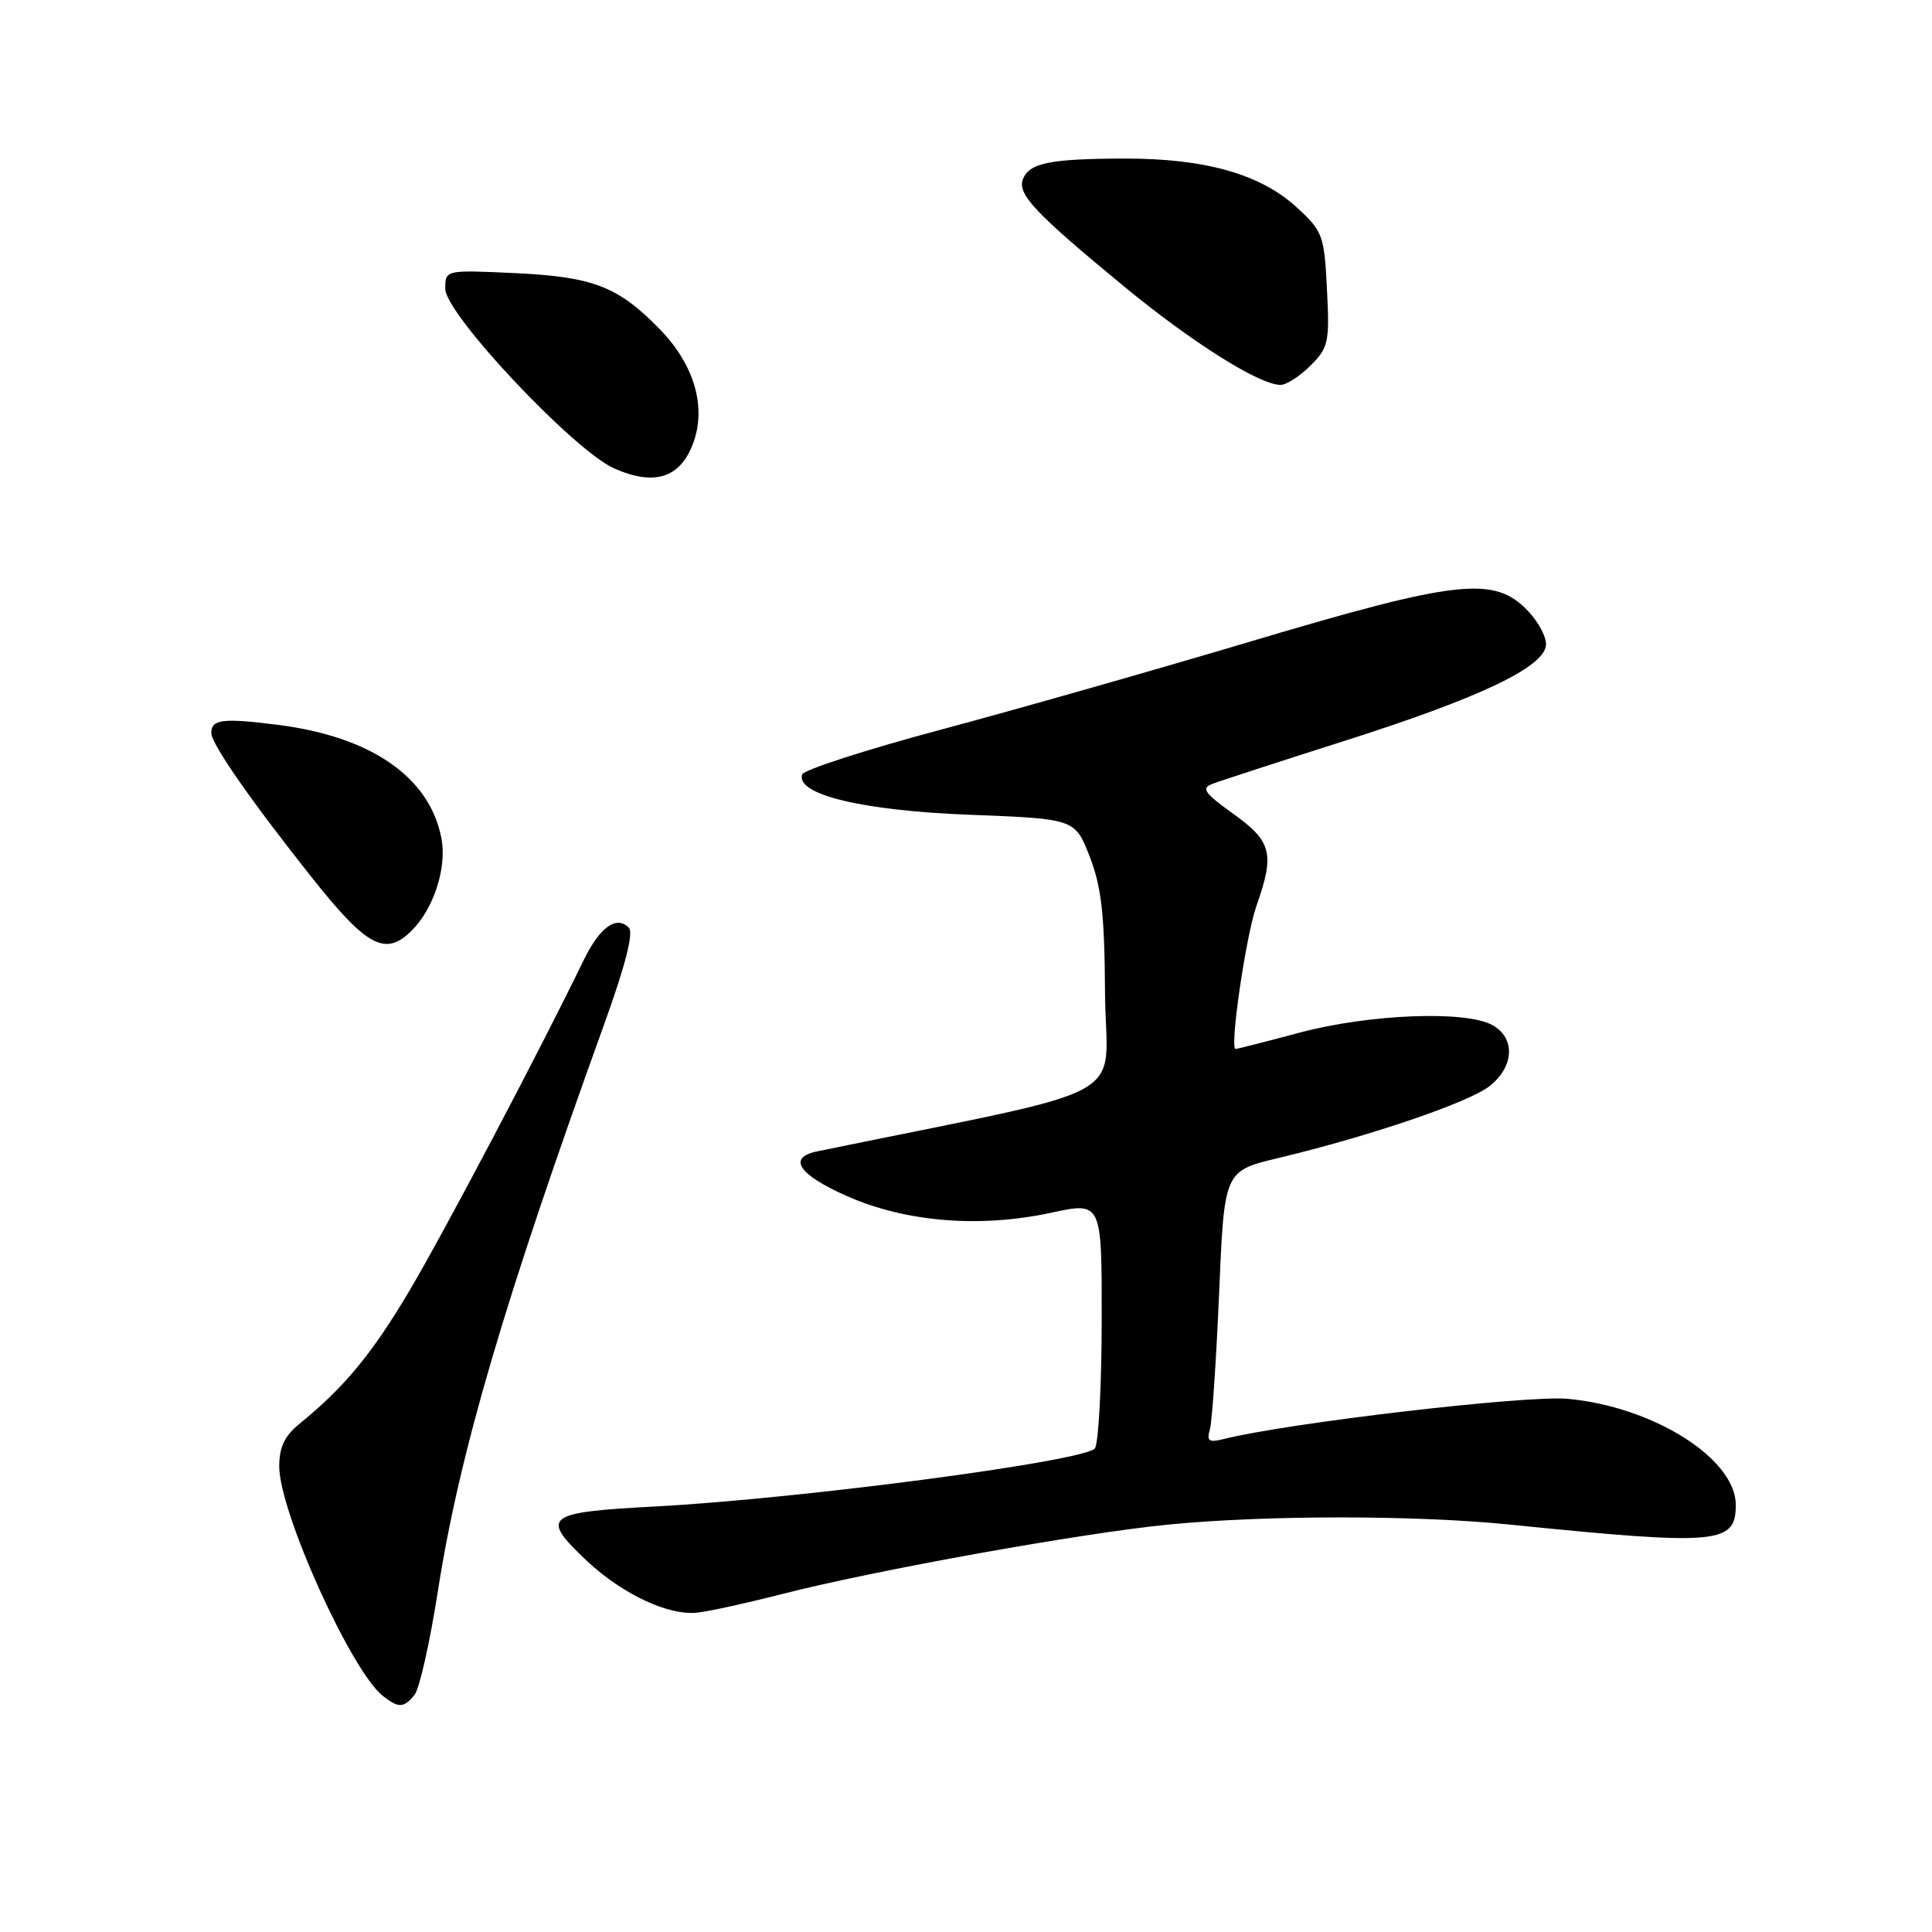 <?xml version="1.0" encoding="UTF-8" standalone="no"?>
<!DOCTYPE svg PUBLIC "-//W3C//DTD SVG 1.1//EN" "http://www.w3.org/Graphics/SVG/1.1/DTD/svg11.dtd" >
<svg xmlns="http://www.w3.org/2000/svg" xmlns:xlink="http://www.w3.org/1999/xlink" version="1.1" viewBox="0 0 256 256">
 <g >
 <path fill="currentColor"
d=" M 54.92 224.59 C 55.57 223.82 56.96 217.63 58.02 210.84 C 60.85 192.67 66.78 172.48 80.06 135.71 C 82.87 127.92 83.98 123.58 83.32 122.92 C 81.66 121.26 79.45 122.87 77.31 127.29 C 71.50 139.27 58.71 163.54 54.17 171.17 C 49.26 179.43 45.59 183.86 39.67 188.67 C 37.71 190.27 37.00 191.77 37.00 194.30 C 37.00 200.34 46.57 221.50 50.77 224.75 C 52.83 226.35 53.49 226.32 54.92 224.59 Z  M 103.50 211.25 C 115.85 208.08 143.35 203.13 154.86 202.01 C 167.76 200.75 187.52 200.75 200.00 202.01 C 227.70 204.81 230.00 204.61 230.00 199.41 C 230.00 193.28 219.07 186.39 207.72 185.35 C 202.25 184.85 170.66 188.54 162.15 190.68 C 160.18 191.17 159.87 190.96 160.32 189.39 C 160.61 188.35 161.16 180.22 161.54 171.33 C 162.22 155.16 162.22 155.16 169.36 153.45 C 181.51 150.55 194.62 146.08 197.37 143.92 C 200.65 141.34 200.83 137.53 197.75 135.83 C 194.21 133.87 181.49 134.37 172.28 136.81 C 167.75 138.02 163.90 139.00 163.72 139.00 C 162.90 139.00 165.09 124.00 166.47 120.08 C 168.93 113.11 168.53 111.51 163.42 107.84 C 159.55 105.06 159.13 104.44 160.67 103.86 C 161.68 103.47 169.70 100.86 178.50 98.06 C 195.86 92.52 204.27 88.55 204.83 85.65 C 205.03 84.62 203.96 82.52 202.41 80.90 C 197.99 76.29 193.11 76.83 165.84 84.96 C 153.00 88.79 134.44 94.07 124.58 96.71 C 114.73 99.34 106.50 102.01 106.29 102.62 C 105.41 105.28 114.28 107.42 128.47 107.96 C 142.44 108.50 142.44 108.50 144.39 113.50 C 145.94 117.49 146.36 121.13 146.42 131.48 C 146.51 146.39 151.42 143.68 108.25 152.57 C 104.29 153.39 105.82 155.66 112.25 158.50 C 120.05 161.94 129.81 162.73 139.25 160.70 C 146.00 159.24 146.00 159.24 145.98 174.87 C 145.98 183.47 145.57 191.13 145.09 191.90 C 144.02 193.58 106.26 198.58 86.75 199.62 C 72.22 200.39 71.53 200.94 77.73 206.79 C 82.49 211.27 88.66 214.15 92.50 213.67 C 94.15 213.47 99.10 212.38 103.50 211.25 Z  M 54.57 123.29 C 57.48 120.38 59.22 114.99 58.50 111.12 C 56.97 102.99 49.20 97.60 36.77 96.04 C 29.49 95.12 28.00 95.31 28.00 97.13 C 28.00 98.56 33.21 106.06 41.30 116.25 C 48.63 125.49 51.07 126.79 54.57 123.29 Z  M 91.81 58.83 C 93.65 54.00 92.04 48.38 87.46 43.66 C 81.92 37.96 78.62 36.68 68.25 36.19 C 59.00 35.76 59.00 35.76 59.00 38.27 C 59.00 41.59 75.96 59.63 81.35 62.05 C 86.66 64.42 90.08 63.37 91.81 58.83 Z  M 173.65 48.44 C 176.03 46.06 176.19 45.35 175.83 38.34 C 175.47 31.15 175.28 30.65 171.81 27.46 C 167.01 23.07 159.71 21.00 149.07 21.01 C 139.15 21.03 136.37 21.59 135.54 23.75 C 134.79 25.72 137.11 28.20 148.79 37.83 C 157.87 45.33 166.87 51.00 169.68 51.00 C 170.46 51.00 172.24 49.85 173.65 48.44 Z "/>
</g>
</svg>